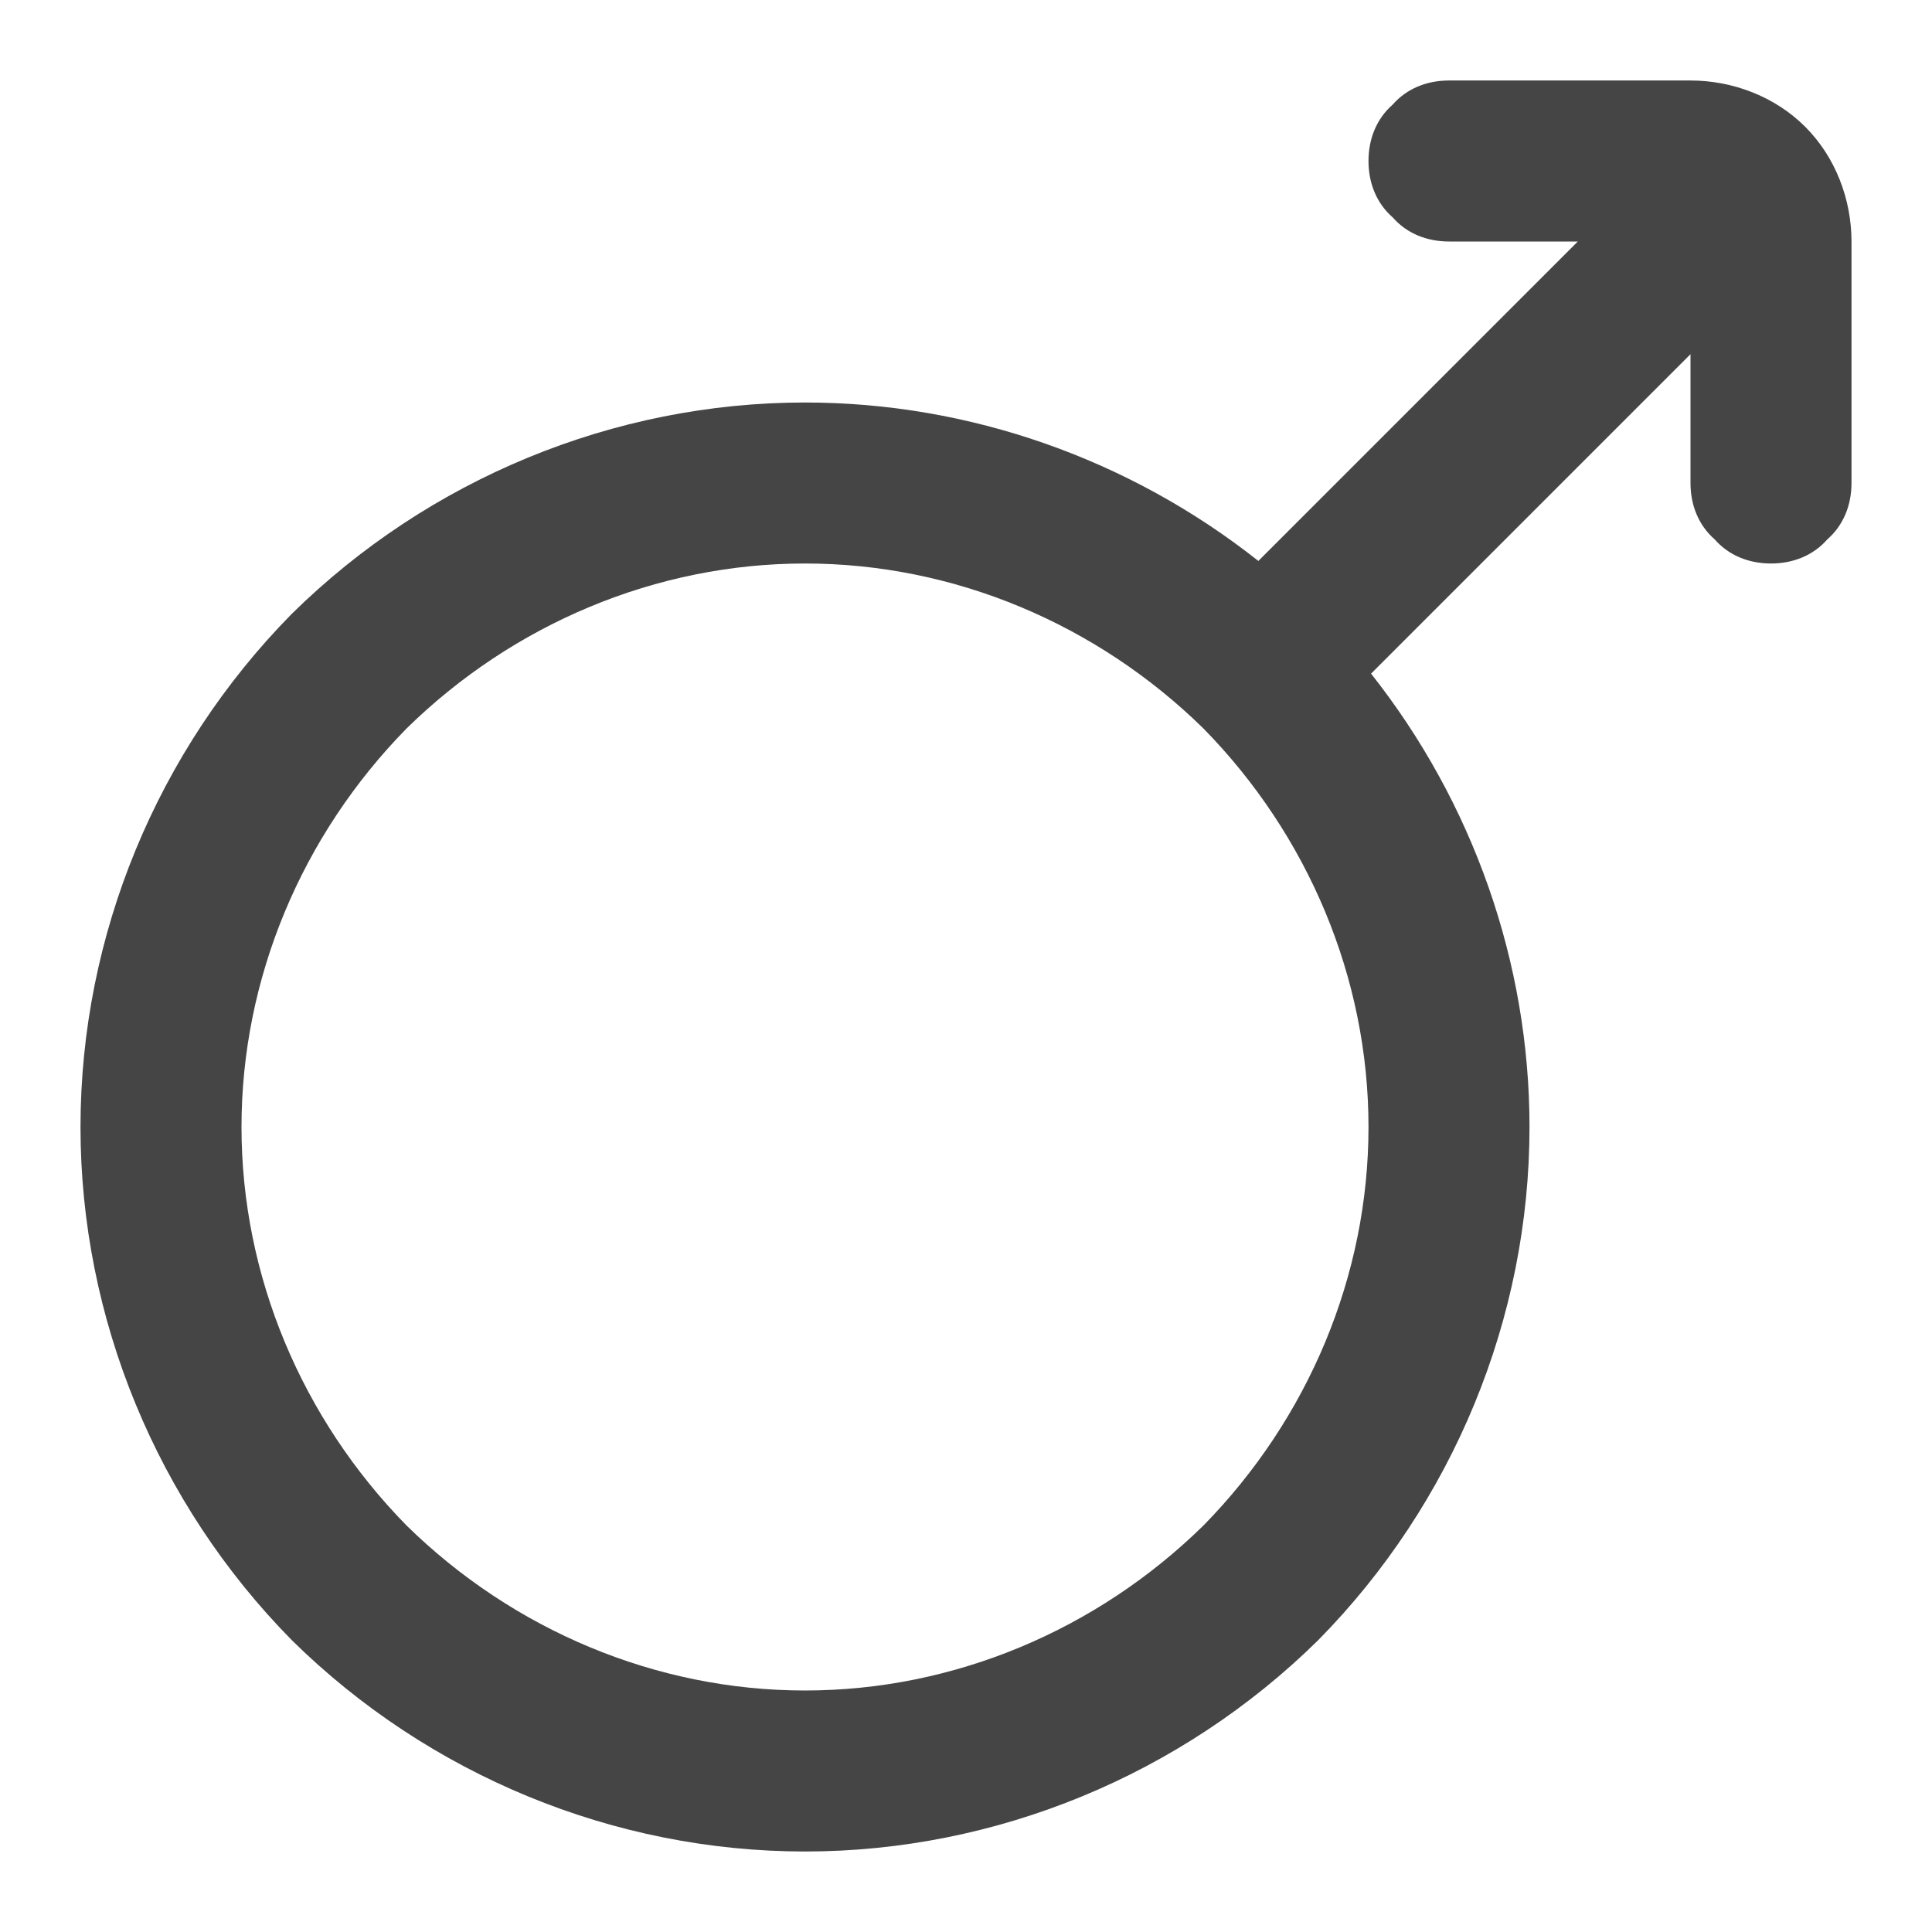 <svg xmlns="http://www.w3.org/2000/svg" width="96" height="96"><path d="M62.527 27.873L78.4 12H72c-1.1 0-2.1-.4-2.8-1.2-.8-.7-1.2-1.7-1.2-2.8 0-1.1.4-2.1 1.2-2.8.7-.8 1.7-1.2 2.8-1.2h12c2.1 0 4.2.8 5.7 2.3C91.2 7.8 92 9.9 92 12v12c0 1.1-.4 2.1-1.2 2.8-.7.8-1.7 1.2-2.8 1.2-1.1 0-2.1-.4-2.8-1.2-.8-.7-1.2-1.7-1.2-2.8v-6.4L68.127 33.473C73.184 39.867 76 47.823 76 56c0 9.5-3.8 18.7-10.5 25.5C58.7 88.2 49.5 92 40 92s-18.7-3.8-25.5-10.5C7.8 74.7 4 65.5 4 56s3.8-18.7 10.5-25.5C21.3 23.8 30.5 20 40 20c8.178 0 16.133 2.816 22.527 7.873zM12 56c0-7.4 3-14.5 8.2-19.8C25.5 31 32.6 28 40 28s14.5 3 19.8 8.2C65 41.5 68 48.6 68 56s-3 14.5-8.2 19.8C54.5 81 47.4 84 40 84s-14.5-3-19.8-8.2C15 70.5 12 63.4 12 56z" fill-rule="evenodd" fill="#454545"/></svg>